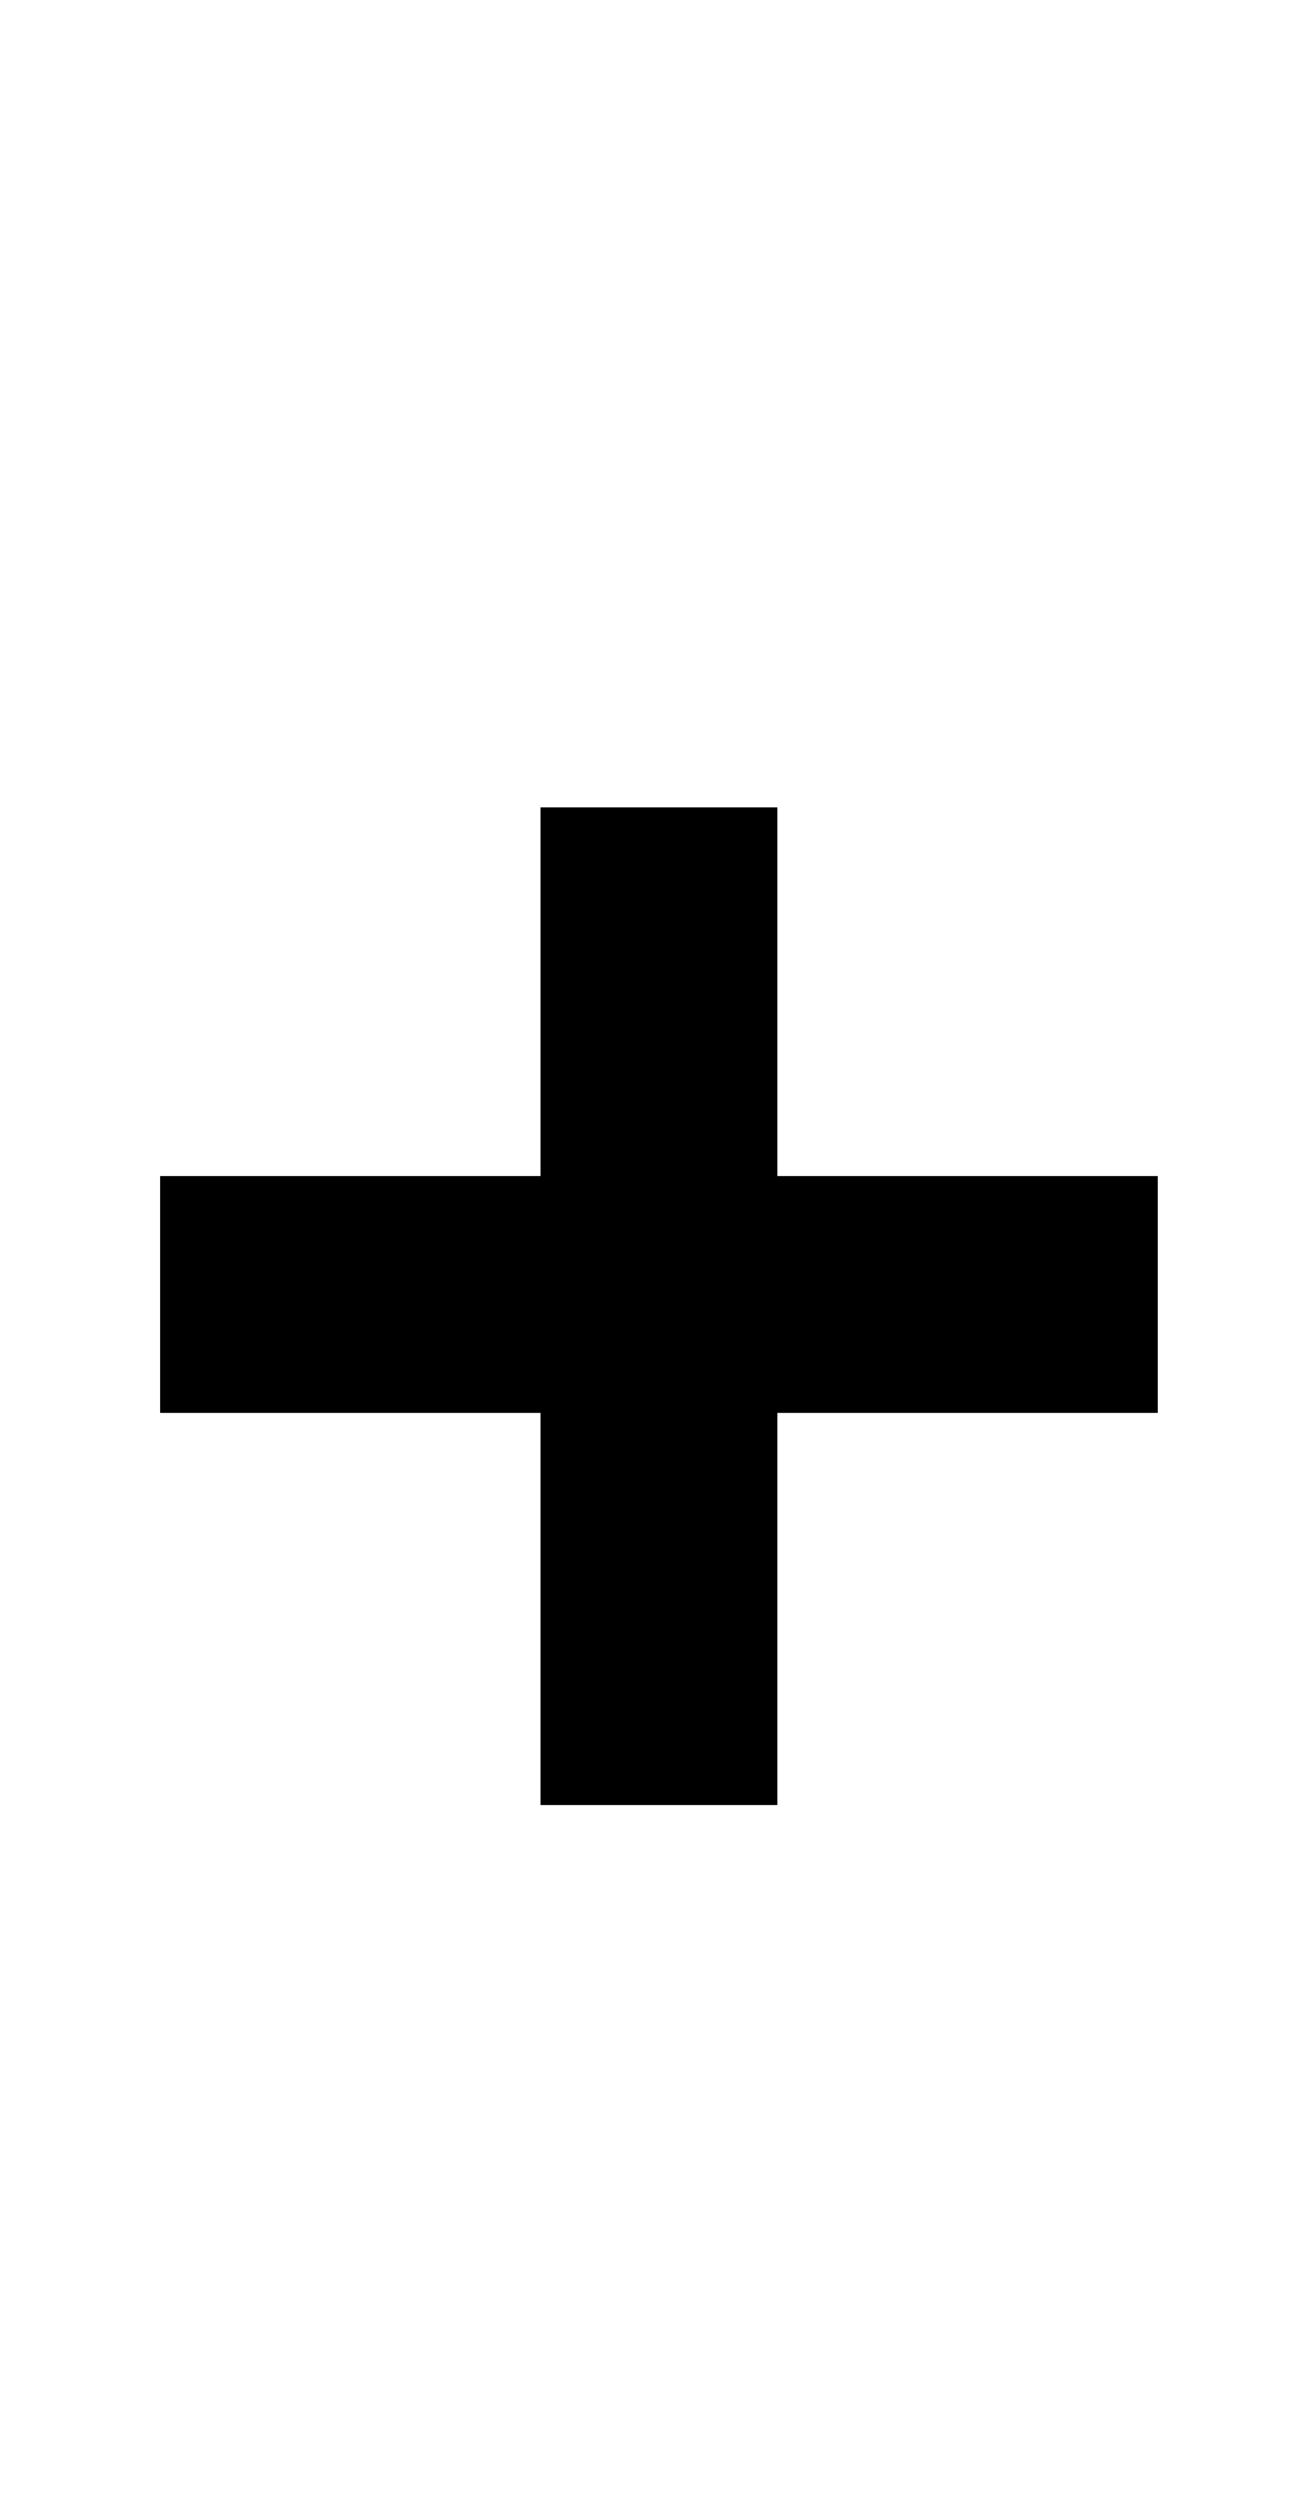 <?xml version="1.0" standalone="no"?>
<!DOCTYPE svg PUBLIC "-//W3C//DTD SVG 1.1//EN" "http://www.w3.org/Graphics/SVG/1.1/DTD/svg11.dtd" >
<svg xmlns="http://www.w3.org/2000/svg" xmlns:xlink="http://www.w3.org/1999/xlink" version="1.1" viewBox="-10 0 518 1000">
  <g transform="matrix(1 0 0 -1 0 800)">
   <path fill="currentColor"
d="M453.11 329.6v-94.731h-152.17v-156.85h-94.731v156.85h-152.16v94.731h152.16v147.47h94.731v-147.47h152.17z" />
  </g>

</svg>

